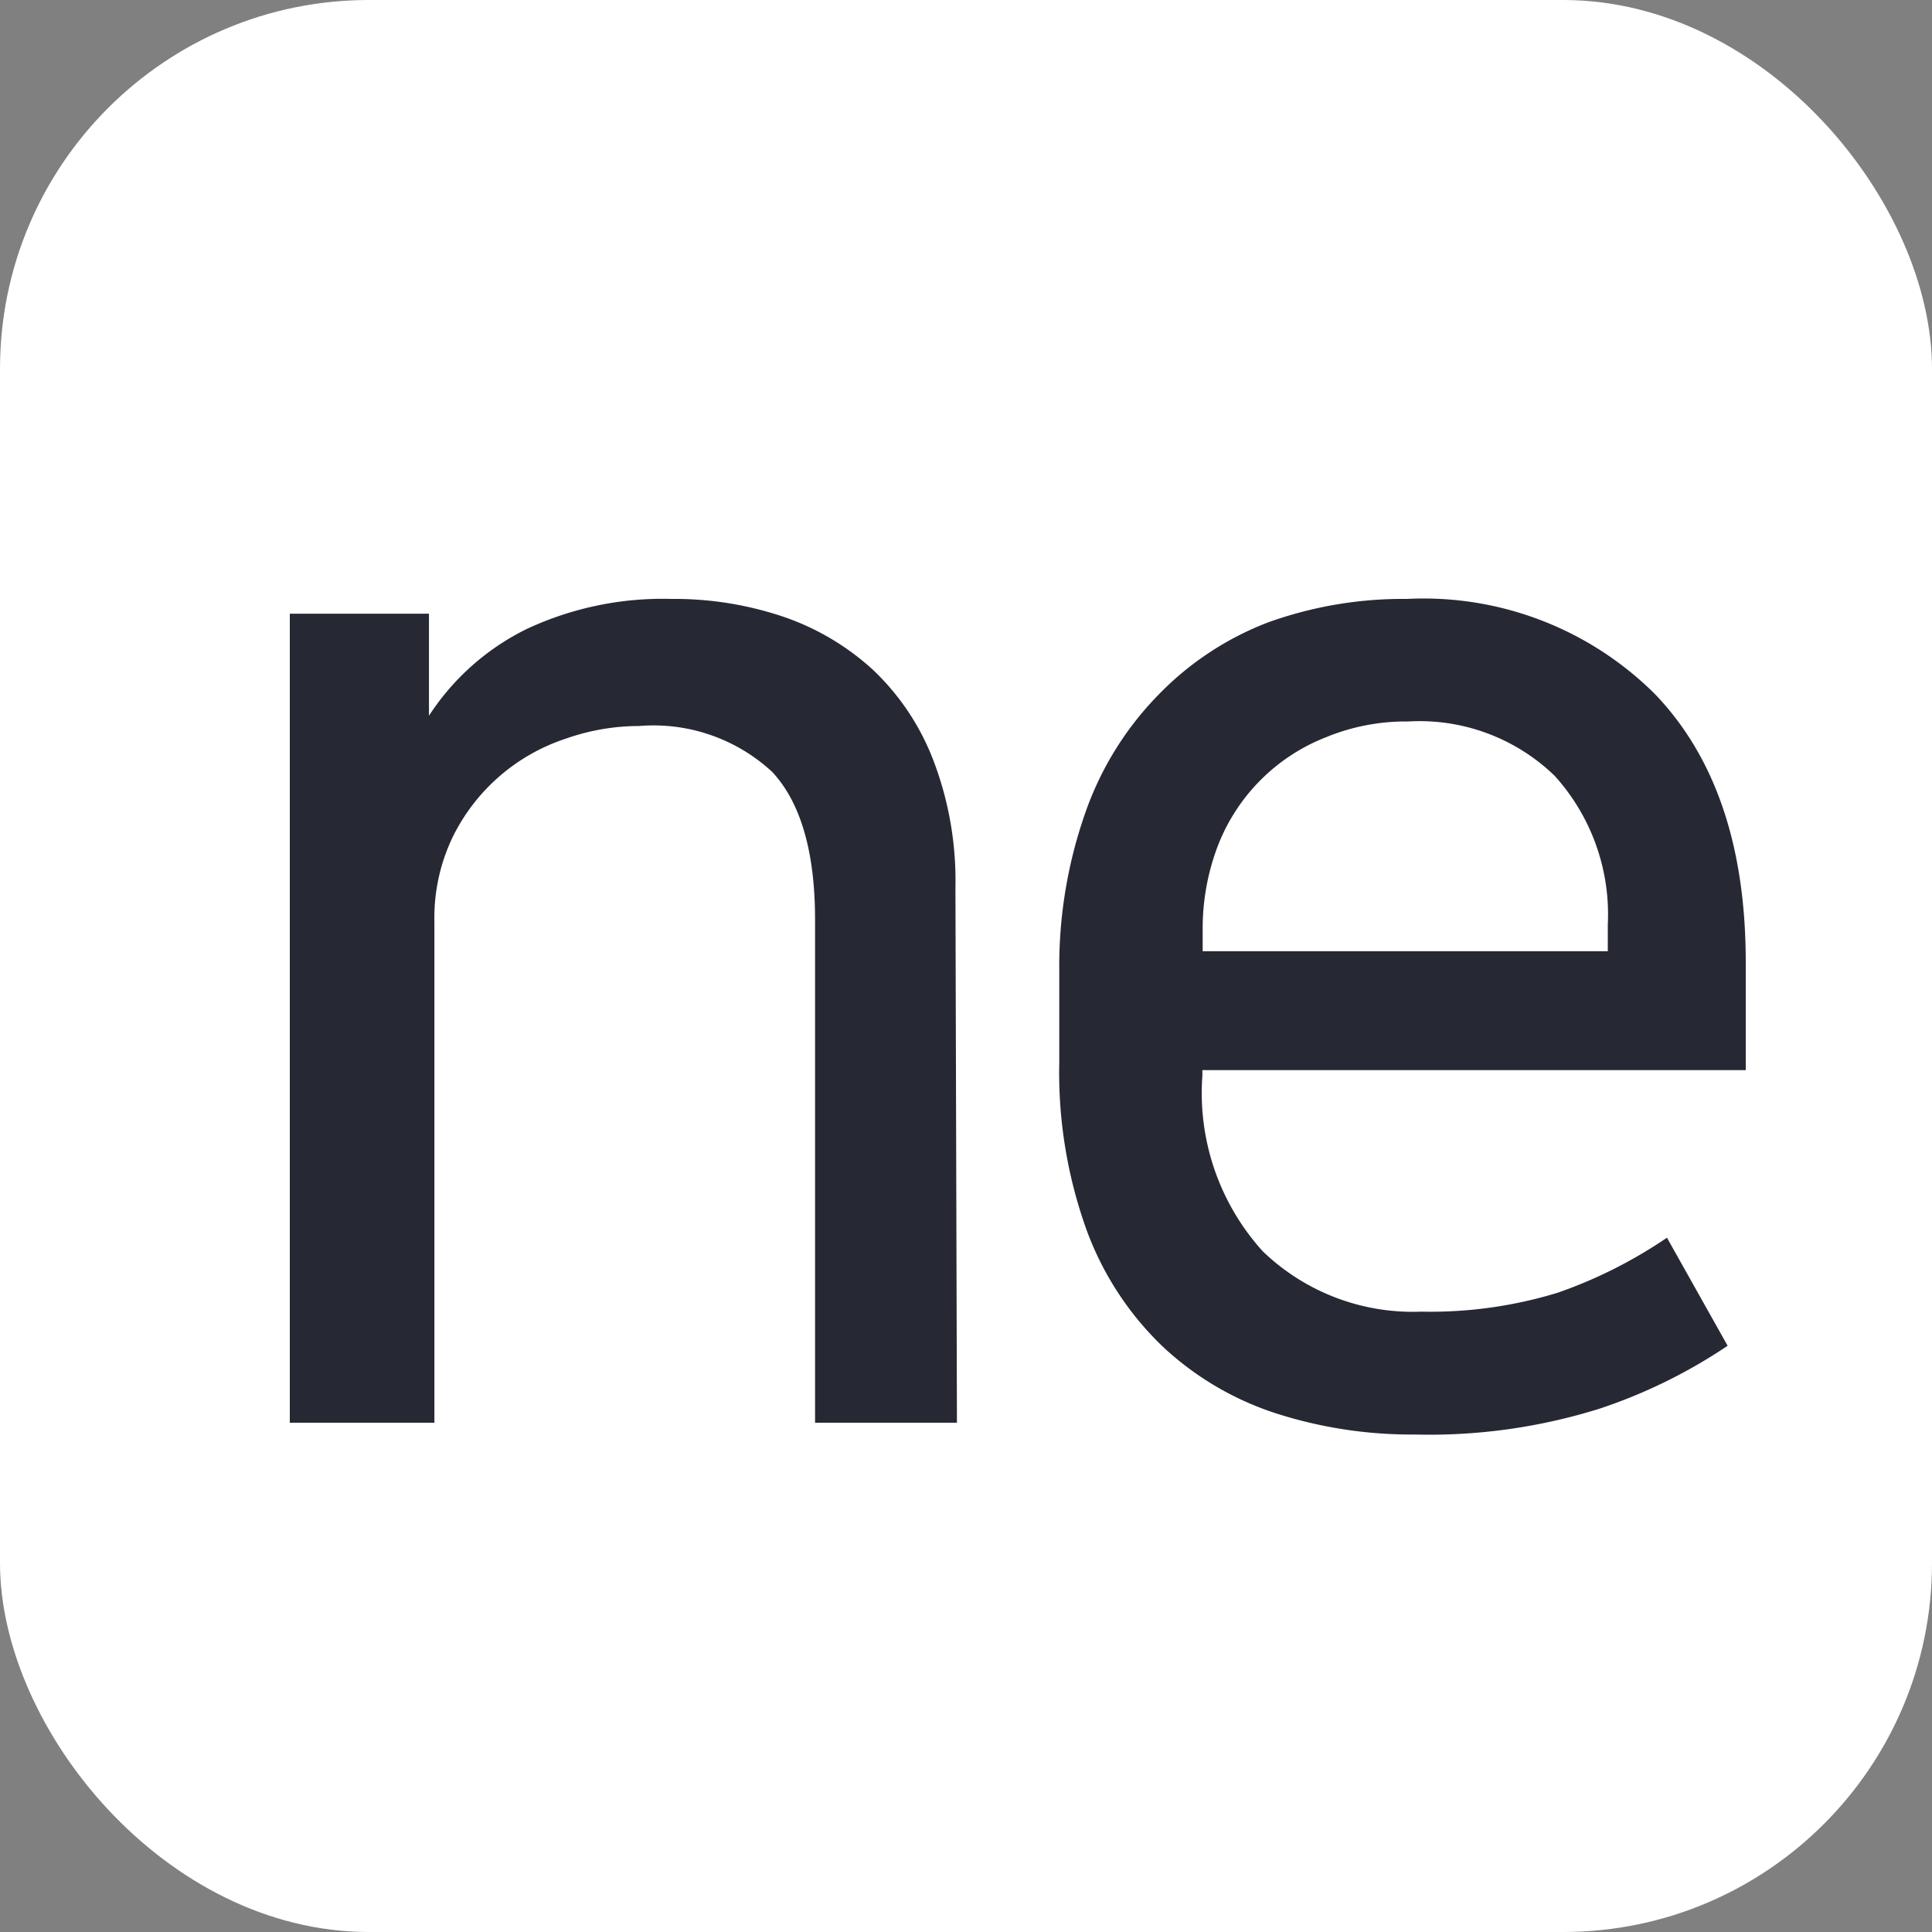 <svg id="레이어_1" data-name="레이어 1" xmlns="http://www.w3.org/2000/svg" viewBox="0 0 64 64"><rect x="0" y="0" width="64" height="64" fill="#808080" stroke="none"/><defs><style>.cls-1{fill:#fff;}.cls-2{fill:#262933;}</style></defs><title>nimf-m17n-ne</title><rect class="cls-1" width="64" height="64" rx="12.22" ry="12.22"/><path class="cls-2" d="M31.7,47.13H27V30.47c0-2.26-.48-3.89-1.42-4.9a5.79,5.79,0,0,0-4.41-1.52,7.31,7.31,0,0,0-2.43.42A6.4,6.4,0,0,0,15,27.72a6.17,6.17,0,0,0-.61,2.8V47.13H9.6V20.33h4.61v3.38h0a8.14,8.14,0,0,1,3.23-2.87,10.63,10.63,0,0,1,4.8-1,11.31,11.31,0,0,1,3.68.58,8.42,8.42,0,0,1,3,1.77,8.13,8.13,0,0,1,2,3,11.15,11.15,0,0,1,.73,4.21Z"/><path class="cls-2" d="M57.23,44.58A17.4,17.4,0,0,1,53,46.66a18.85,18.85,0,0,1-6.13.86,14.68,14.68,0,0,1-4.63-.71,10,10,0,0,1-3.72-2.2A10.21,10.21,0,0,1,36,40.76a15.41,15.41,0,0,1-.91-5.59v-3A15.34,15.34,0,0,1,36,26.79,10.55,10.55,0,0,1,38.39,23,10.06,10.06,0,0,1,42,20.62a13.2,13.2,0,0,1,4.61-.78A10.86,10.86,0,0,1,54.83,23c2,2.09,3,5.05,3,8.87v3.58h-18v.19a7.81,7.81,0,0,0,2,5.81,7.16,7.16,0,0,0,5.25,2,14.4,14.4,0,0,0,4.53-.63A15.43,15.43,0,0,0,55.22,41ZM46.65,23.9a6.94,6.94,0,0,0-2.72.52A6.3,6.3,0,0,0,40.35,28a7.68,7.68,0,0,0-.51,2.82v.69H53.26v-.88a6.84,6.84,0,0,0-1.76-4.93A6.43,6.43,0,0,0,46.65,23.9Z"/></svg>